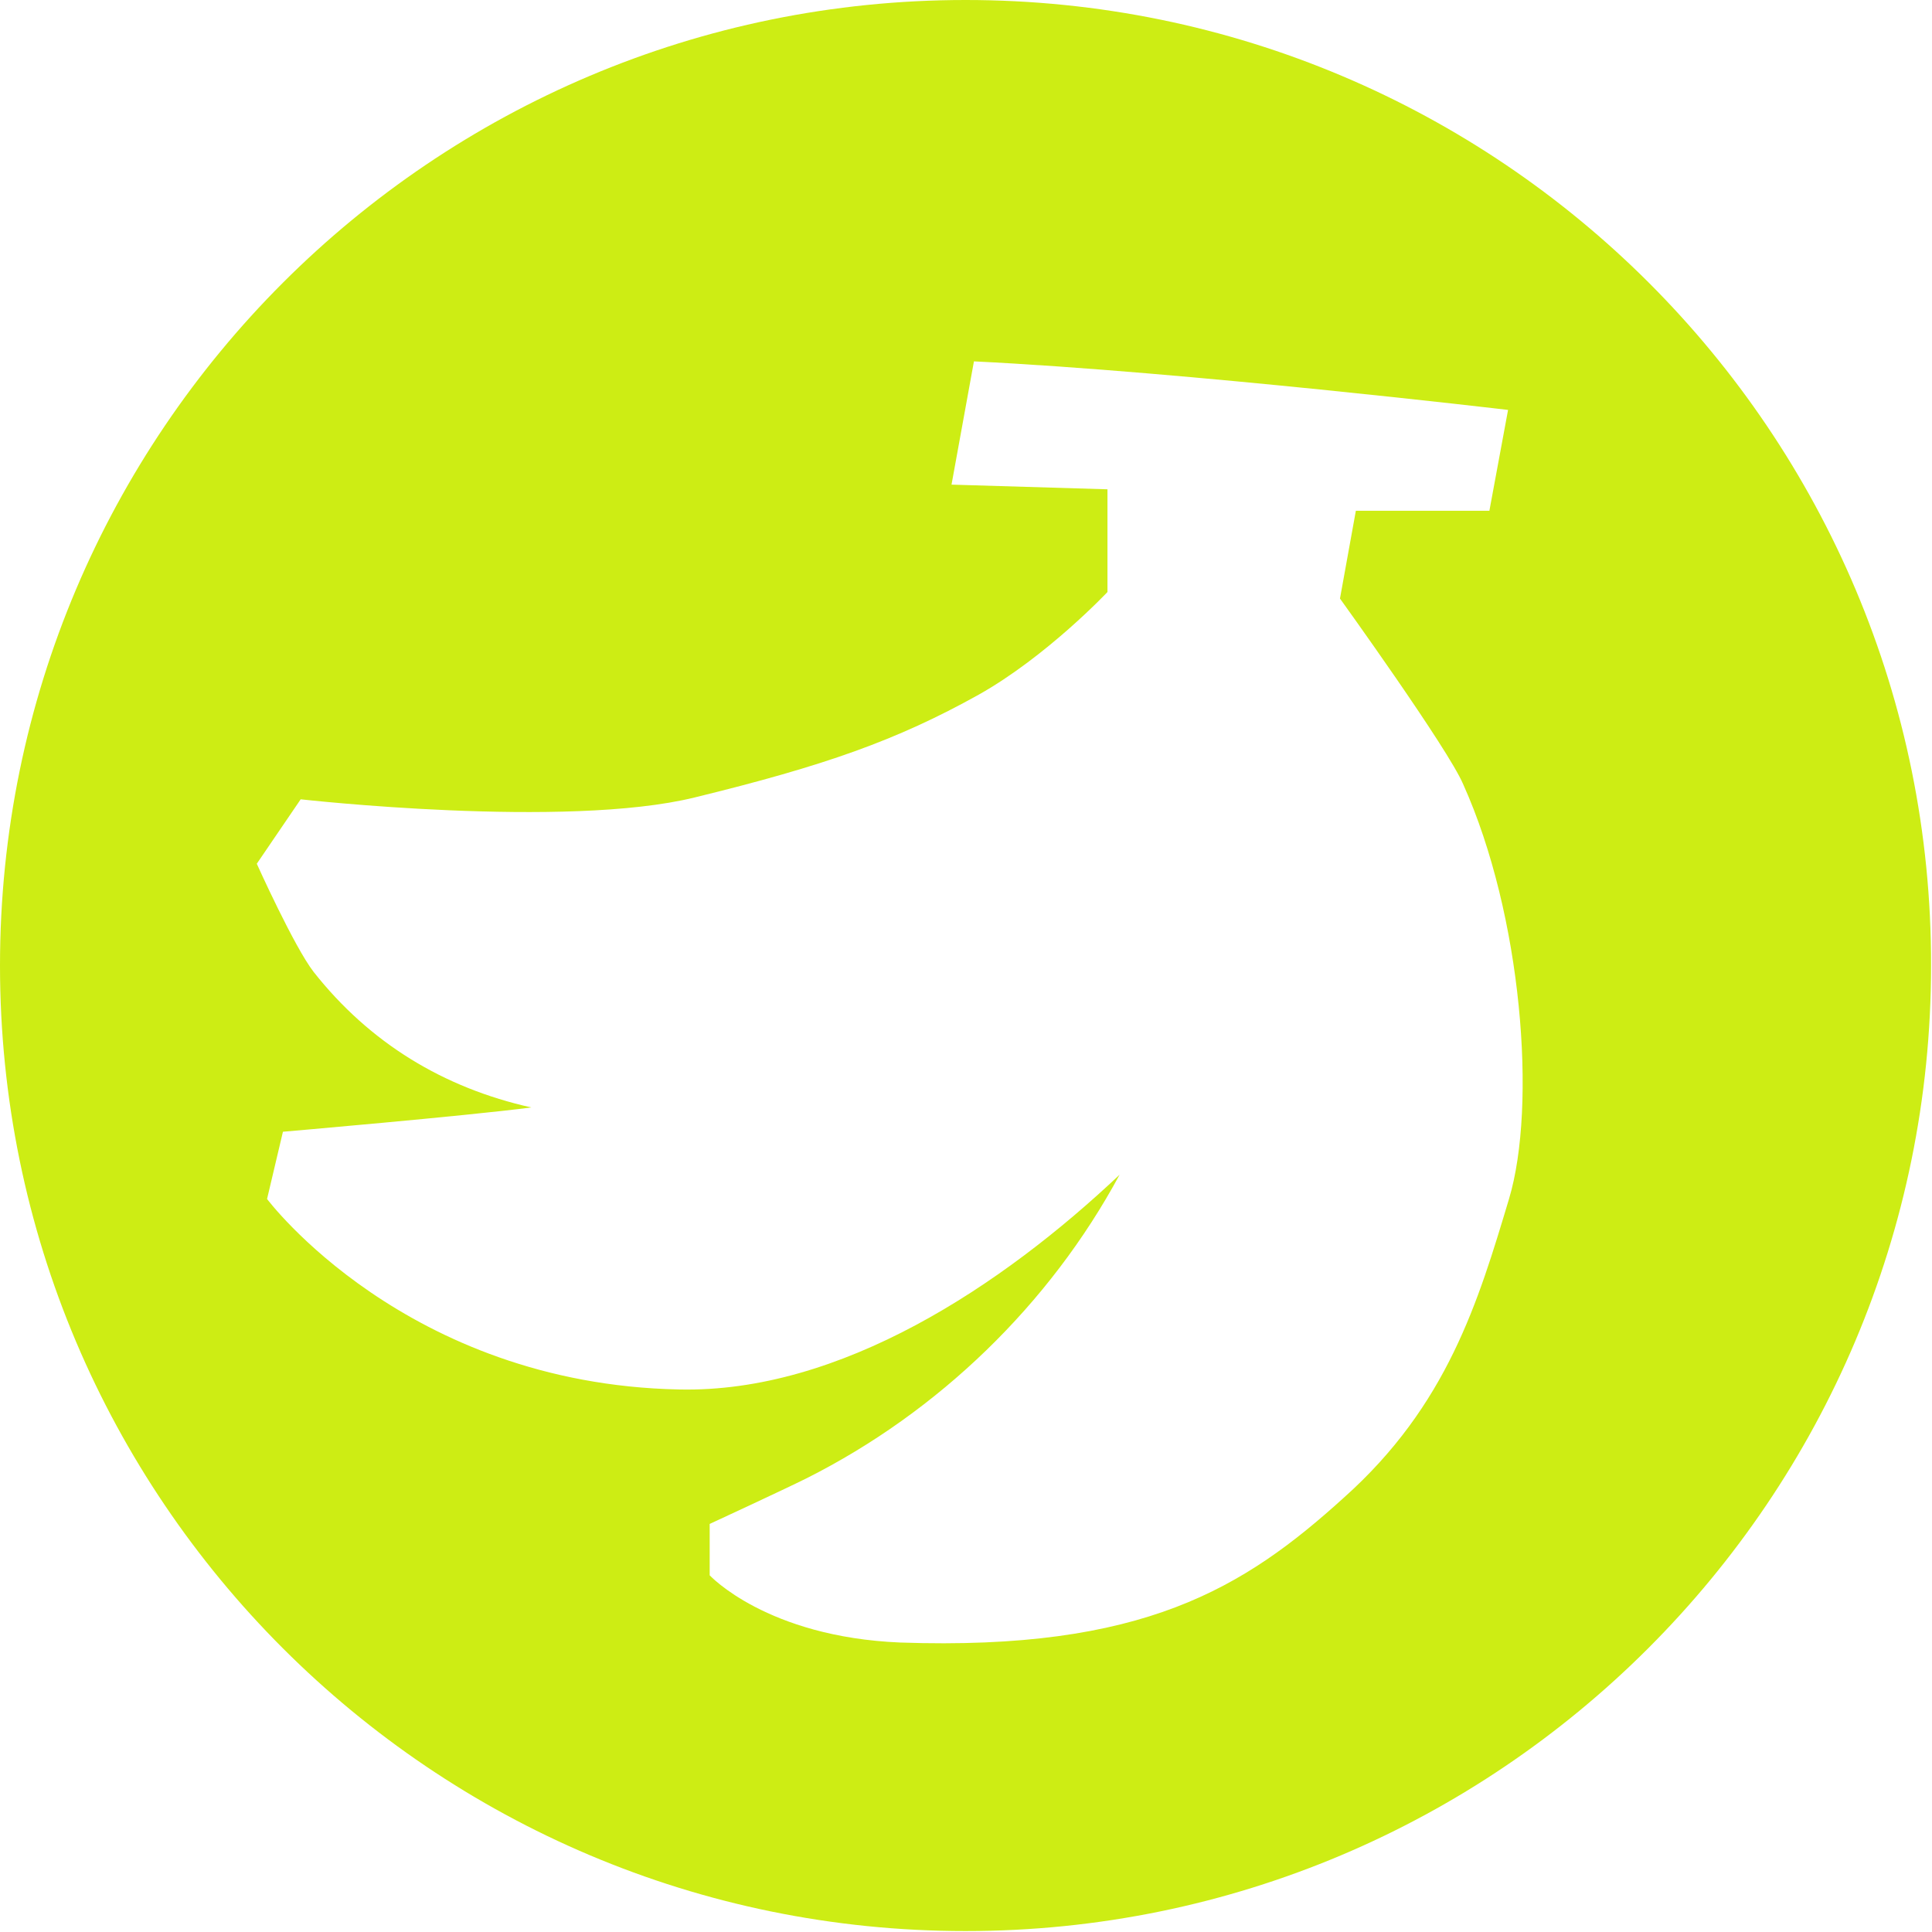<?xml version="1.0" encoding="utf-8"?>
<!-- Generator: Adobe Illustrator 19.1.0, SVG Export Plug-In . SVG Version: 6.00 Build 0)  -->
<svg version="1.1" xmlns="http://www.w3.org/2000/svg" xmlns:xlink="http://www.w3.org/1999/xlink" x="0px" y="0px"
	 viewBox="0 0 206.9 206.9" style="enable-background:new 0 0 206.9 206.9;" xml:space="preserve">
<style type="text/css">
	.Drop_x0020_Shadow{fill:none;}
	.Round_x0020_Corners_x0020_2_x0020_pt{fill:#FFFFFF;stroke:#231F20;stroke-miterlimit:10;}
	.Live_x0020_Reflect_x0020_X{fill:none;}
	.Bevel_x0020_Soft{fill:url(#SVGID_1_);}
	.Dusk{fill:#FFFFFF;}
	.Foliage_GS{fill:#FFDD00;}
	.Pompadour_GS{fill-rule:evenodd;clip-rule:evenodd;fill:#44ADE2;}
	.st0{fill:#CDED14;}
</style>
<linearGradient id="SVGID_1_" gradientUnits="userSpaceOnUse" x1="-154.655" y1="-154.655" x2="-153.948" y2="-153.948">
	<stop  offset="0" style="stop-color:#DEDFE3"/>
	<stop  offset="0.178" style="stop-color:#DADBDF"/>
	<stop  offset="0.361" style="stop-color:#CECFD3"/>
	<stop  offset="0.546" style="stop-color:#B9BCBF"/>
	<stop  offset="0.732" style="stop-color:#9CA0A2"/>
	<stop  offset="0.918" style="stop-color:#787D7E"/>
	<stop  offset="1" style="stop-color:#656B6C"/>
</linearGradient>
<g id="Layer_1">
</g>
<g id="Layer_3">
	<path class="st0" d="M103.4,0C46.3,0,0,46.3,0,103.4c0,57.1,46.3,103.4,103.4,103.4c57.1,0,103.4-46.3,103.4-103.4
		C206.9,46.3,160.6,0,103.4,0z M161.6,128.4c-3.3,11-6.6,22.1-17.7,32c-10.7,9.7-21.5,16.4-47.5,15.5c-14.3-0.6-20.4-7.2-20.4-7.2
		v-5.5c0,0,8-3.7,10.4-4.9c14.1-7.1,26-18.6,33.5-32.5c-12.6,11.9-29.9,23.4-47.2,23c-29.3-0.6-44.1-20.4-44.1-20.4l1.7-7.2
		c0,0,19.7-1.7,26.6-2.6c-9.4-2.1-17.3-6.9-23.3-14.5c-2.1-2.7-6.1-11.6-6.1-11.6l4.7-6.9c0,0,28.4,3.2,42.2-0.2
		C88.3,82,96,79.3,104.8,74.4c7.3-4.1,13.8-11,13.8-11v-11l-16.7-0.5l2.4-13.2c22.6,1.1,57.2,5.2,57.2,5.2l-2,10.8h-14.3l-1.7,9.4
		c0,0,11.6,16.1,13.2,19.9C163,98,164.6,118.4,161.6,128.4z"/>
</g>
</svg>
